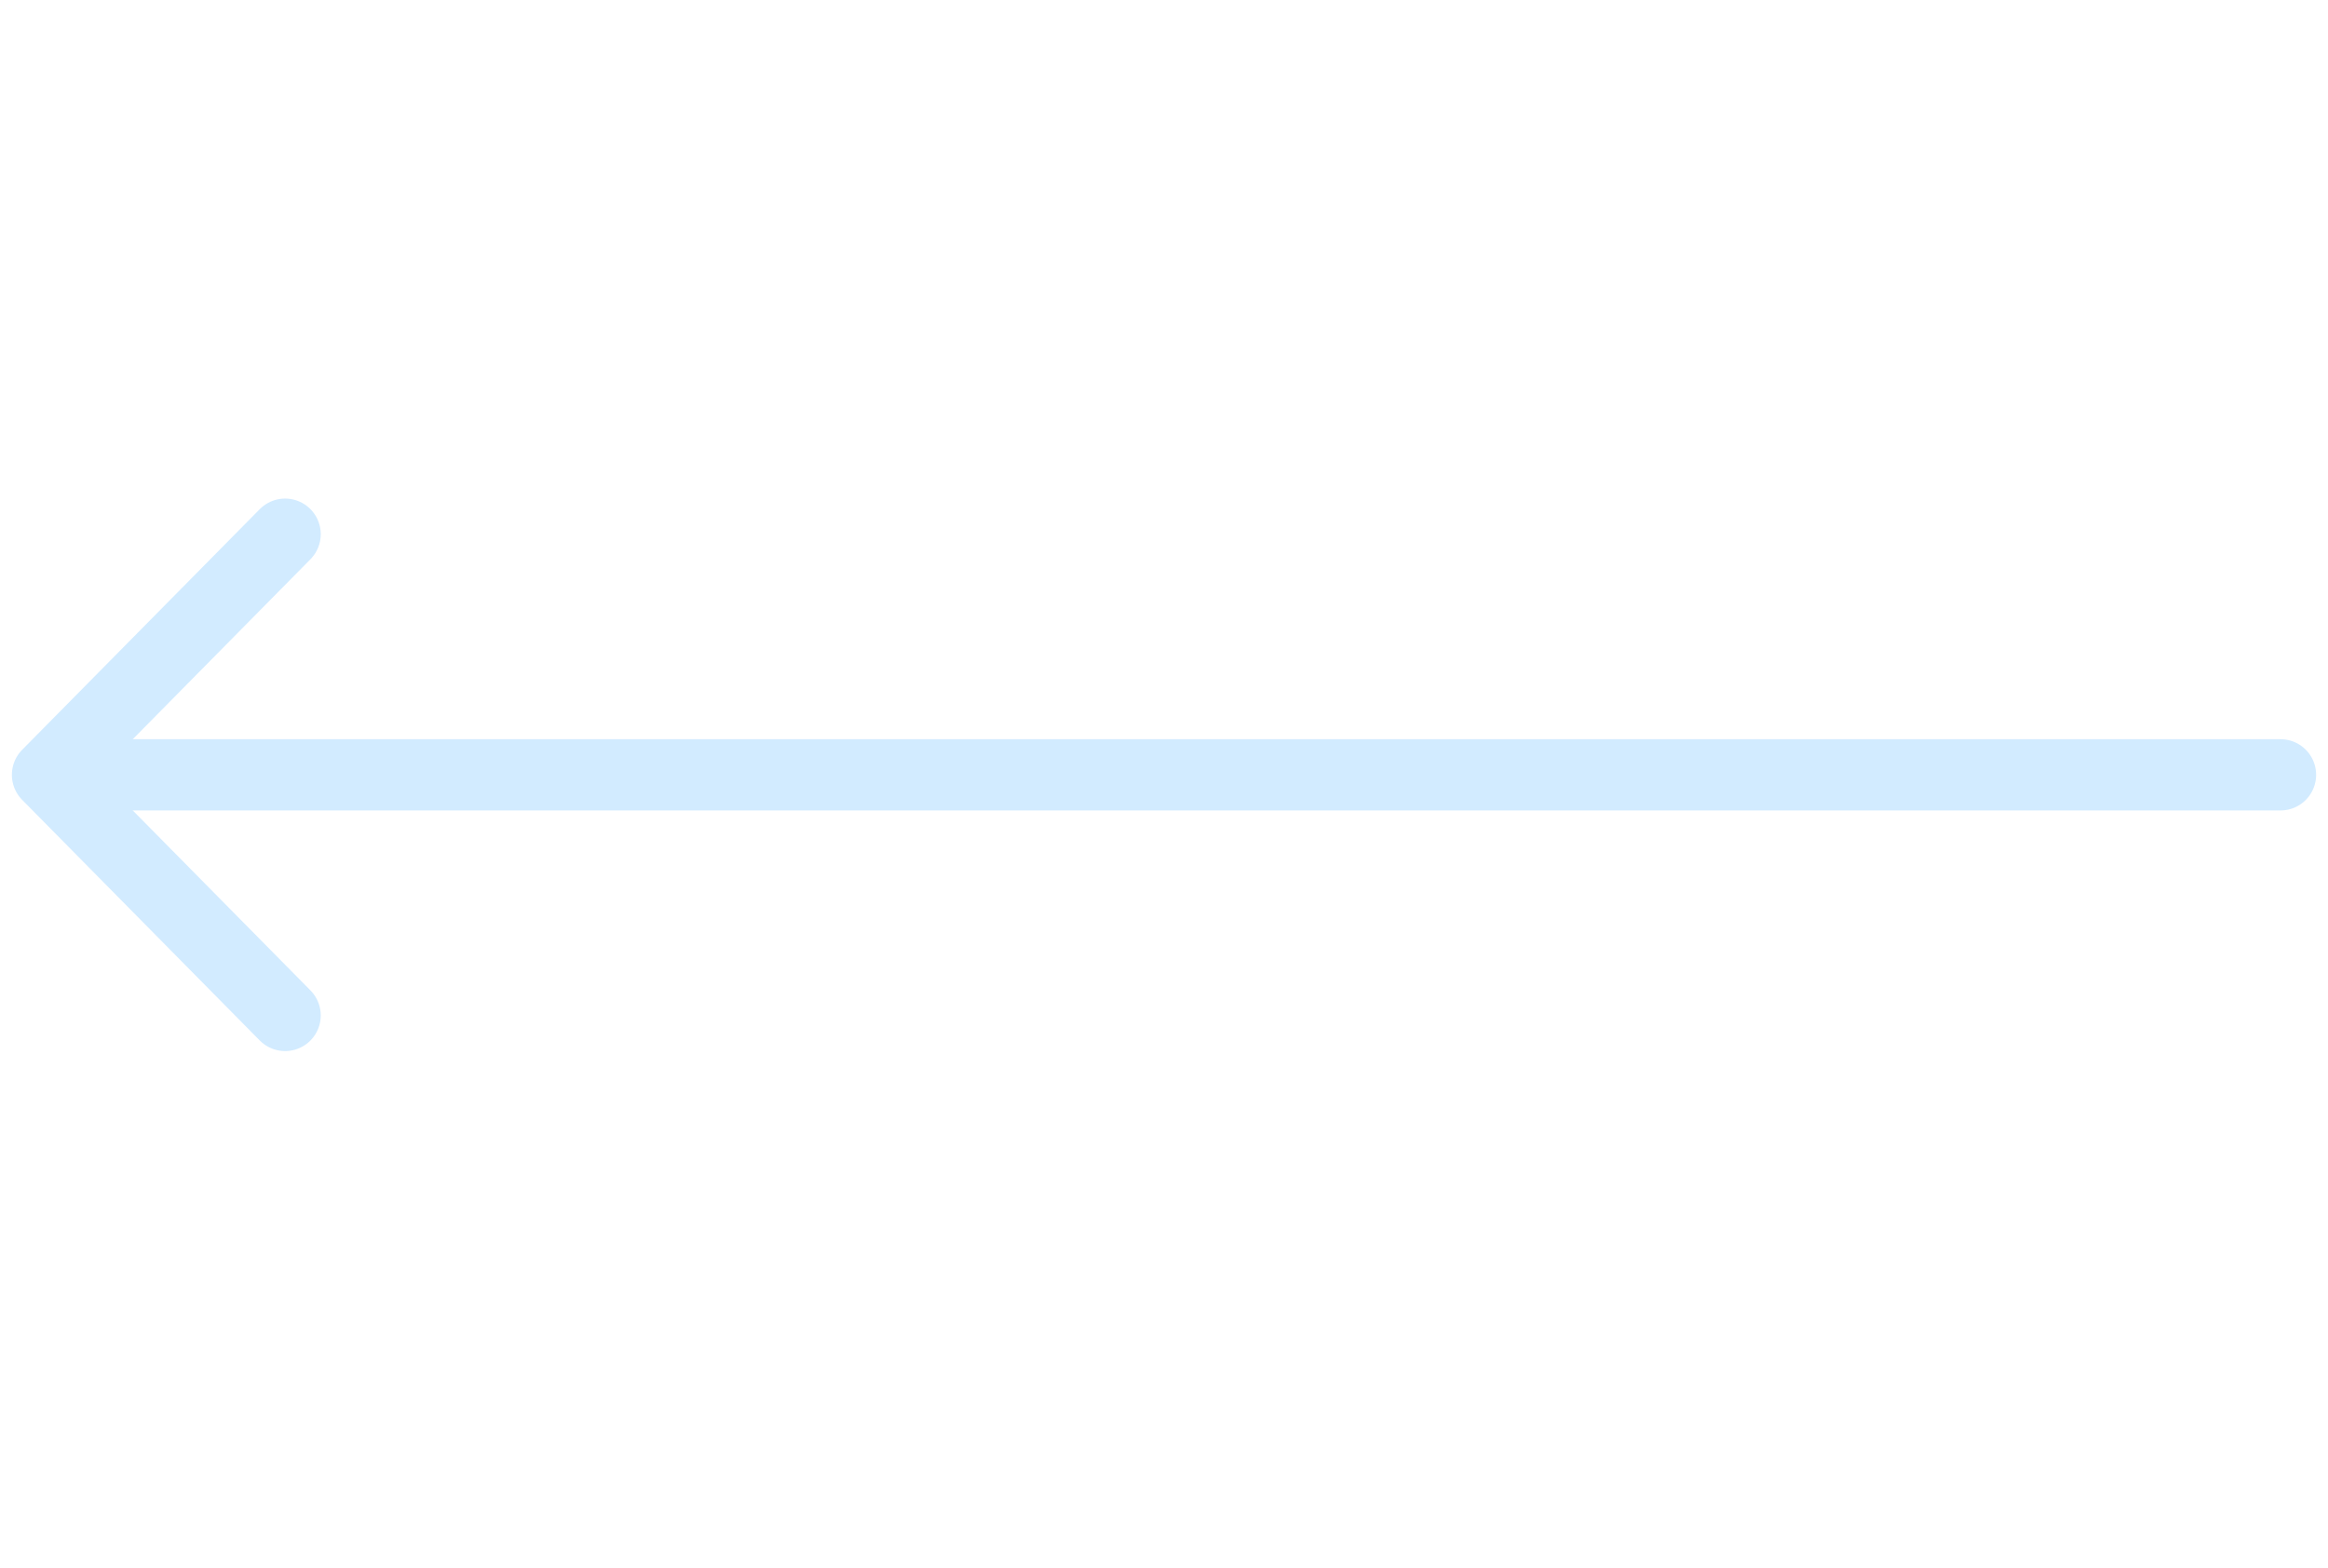 <svg width="49" height="33" viewBox="0 0 49 33" fill="none" xmlns="http://www.w3.org/2000/svg">
<g clip-path="url(#clip0)">
<path d="M2 16.31L48 16.31" stroke="#D2EBFF" stroke-width="1.5" stroke-linecap="round" stroke-linejoin="round"/>
<path d="M6.001 21.375L1 16.31L6.001 11.245" stroke="#D2EBFF" stroke-width="1.5" stroke-linecap="round" stroke-linejoin="round"/>
</g>
<defs>
<clipPath id="clip0">
<rect width="32.41" height="49" fill="white" transform="translate(49 0.105) rotate(90)"/>
</clipPath>
</defs>
</svg>
